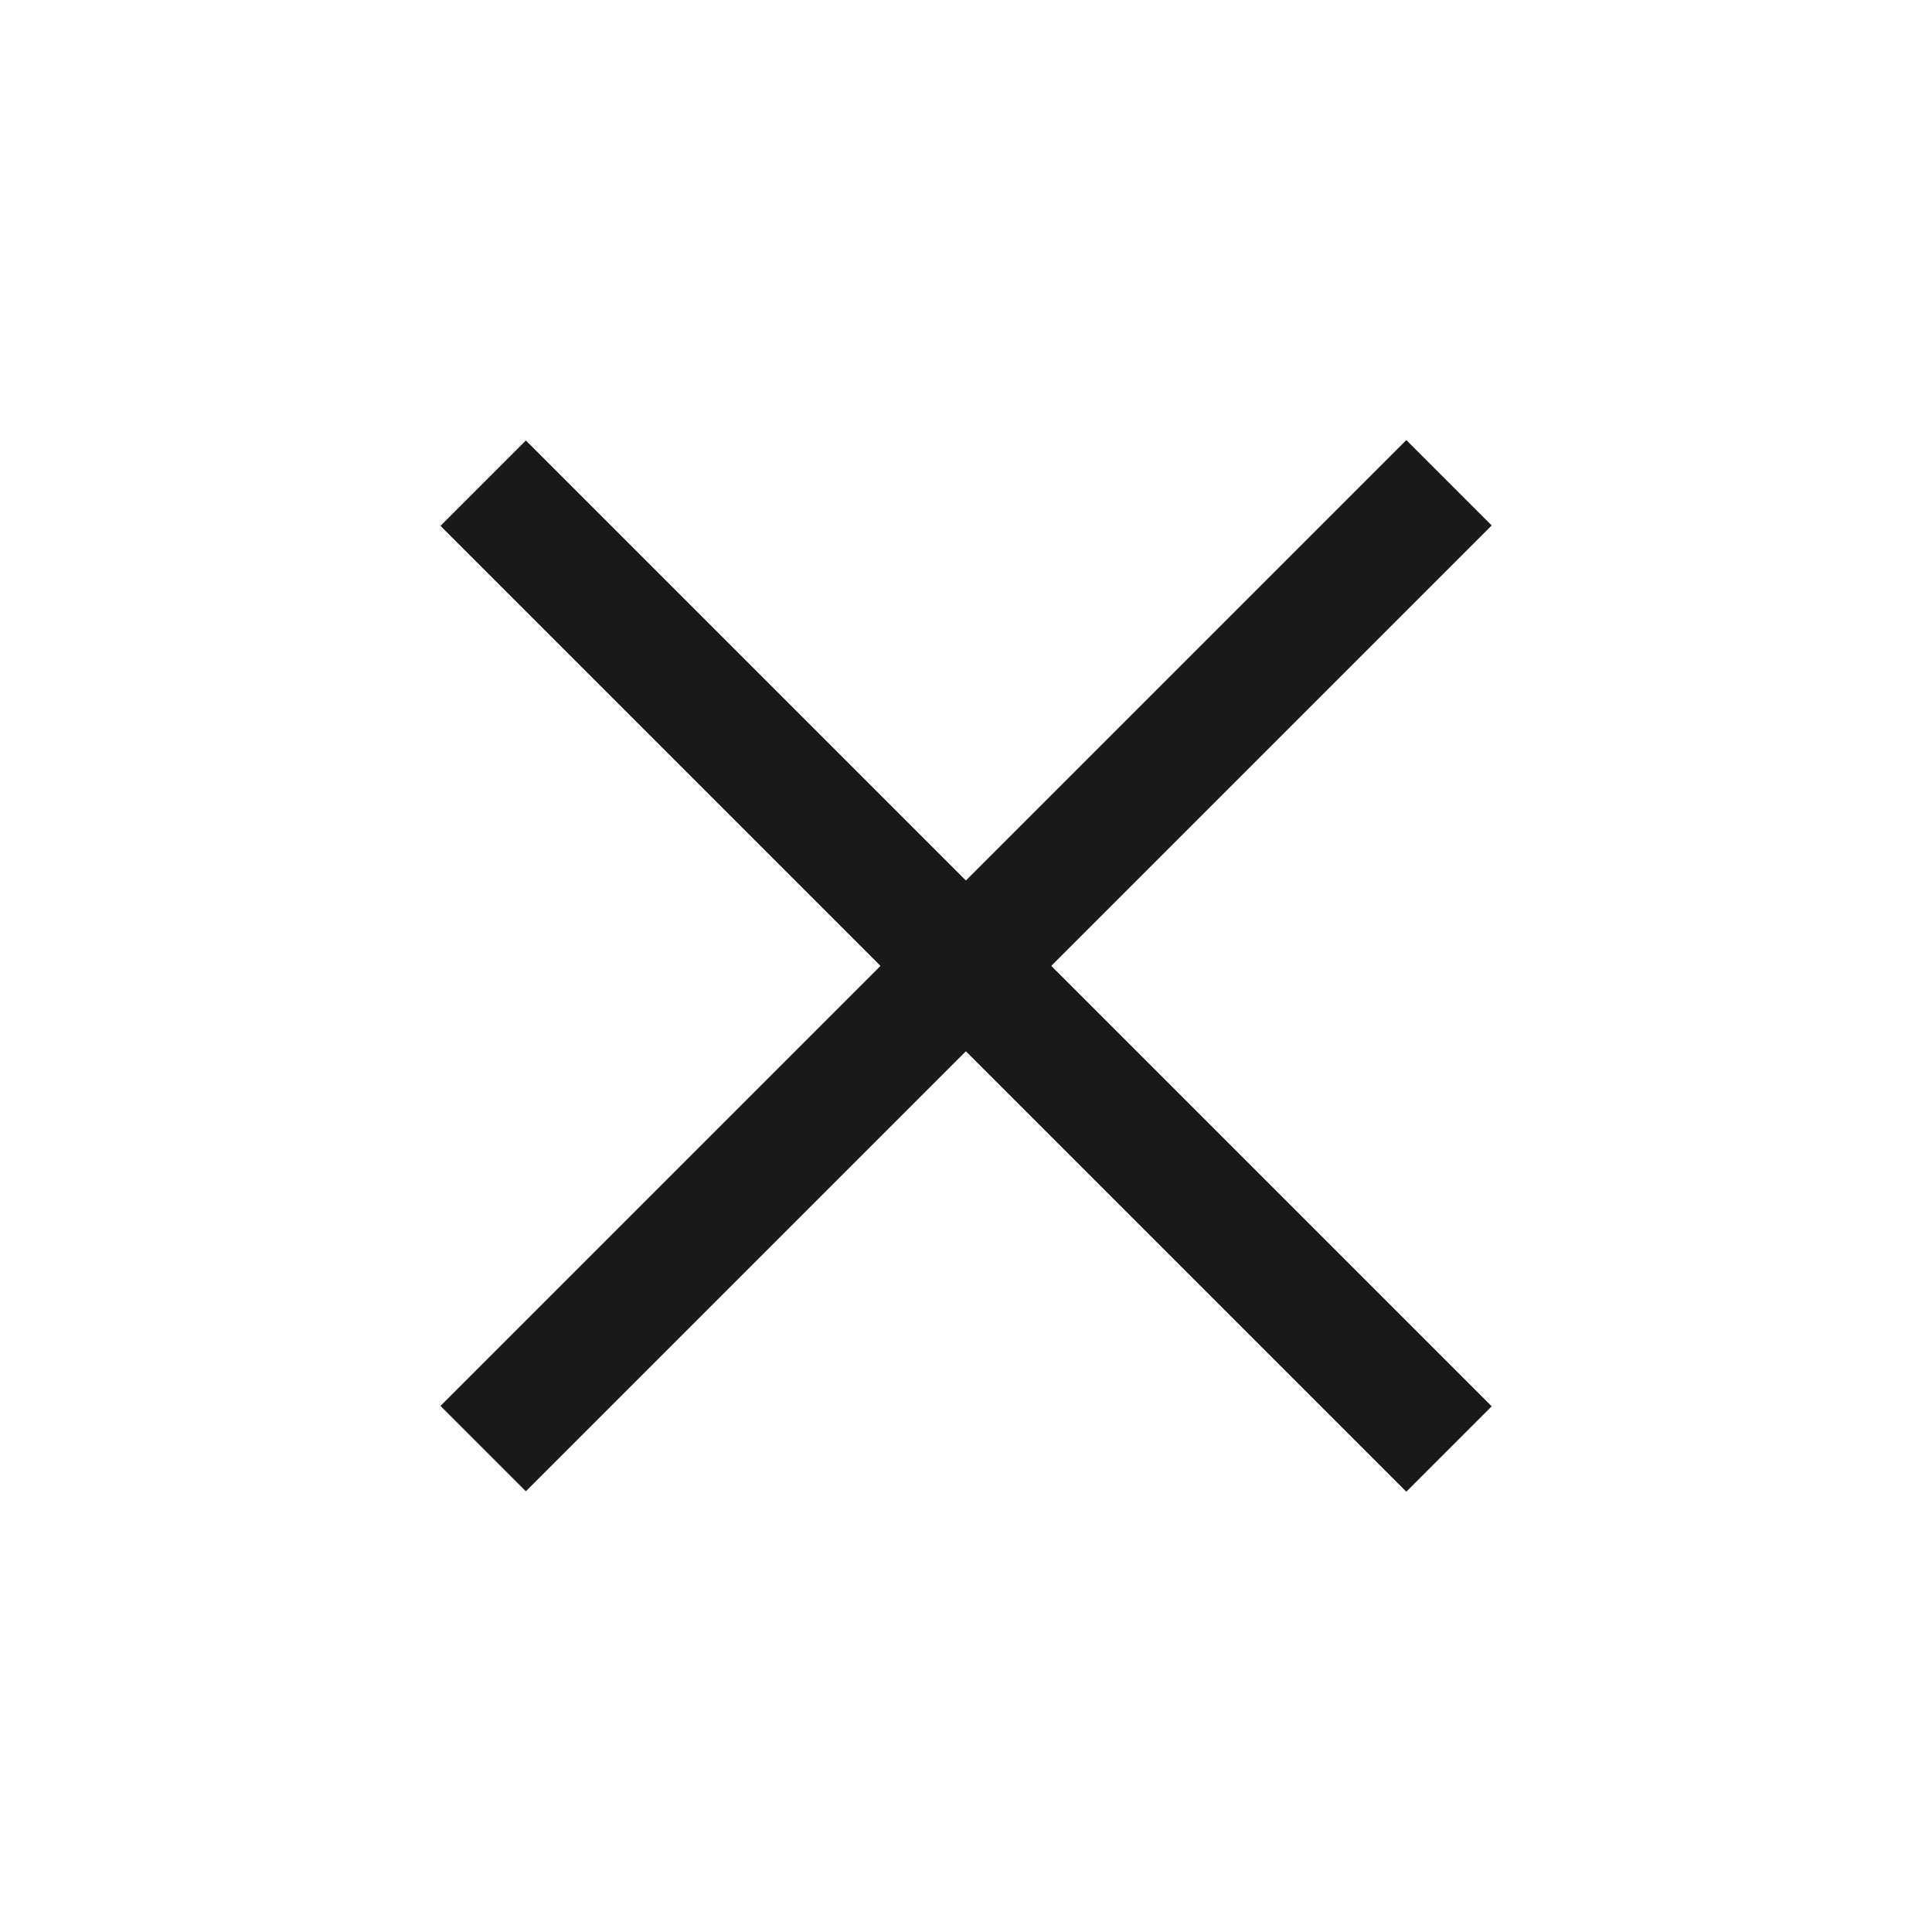 <svg width="24" height="24" viewBox="0 0 24 24" fill="none" xmlns="http://www.w3.org/2000/svg">
<path d="M18 18L6.002 6.002" stroke="#191919" stroke-width="1.5"/>
<path d="M18 5.997L6.002 17.995" stroke="#191919" stroke-width="1.5"/>
</svg>
